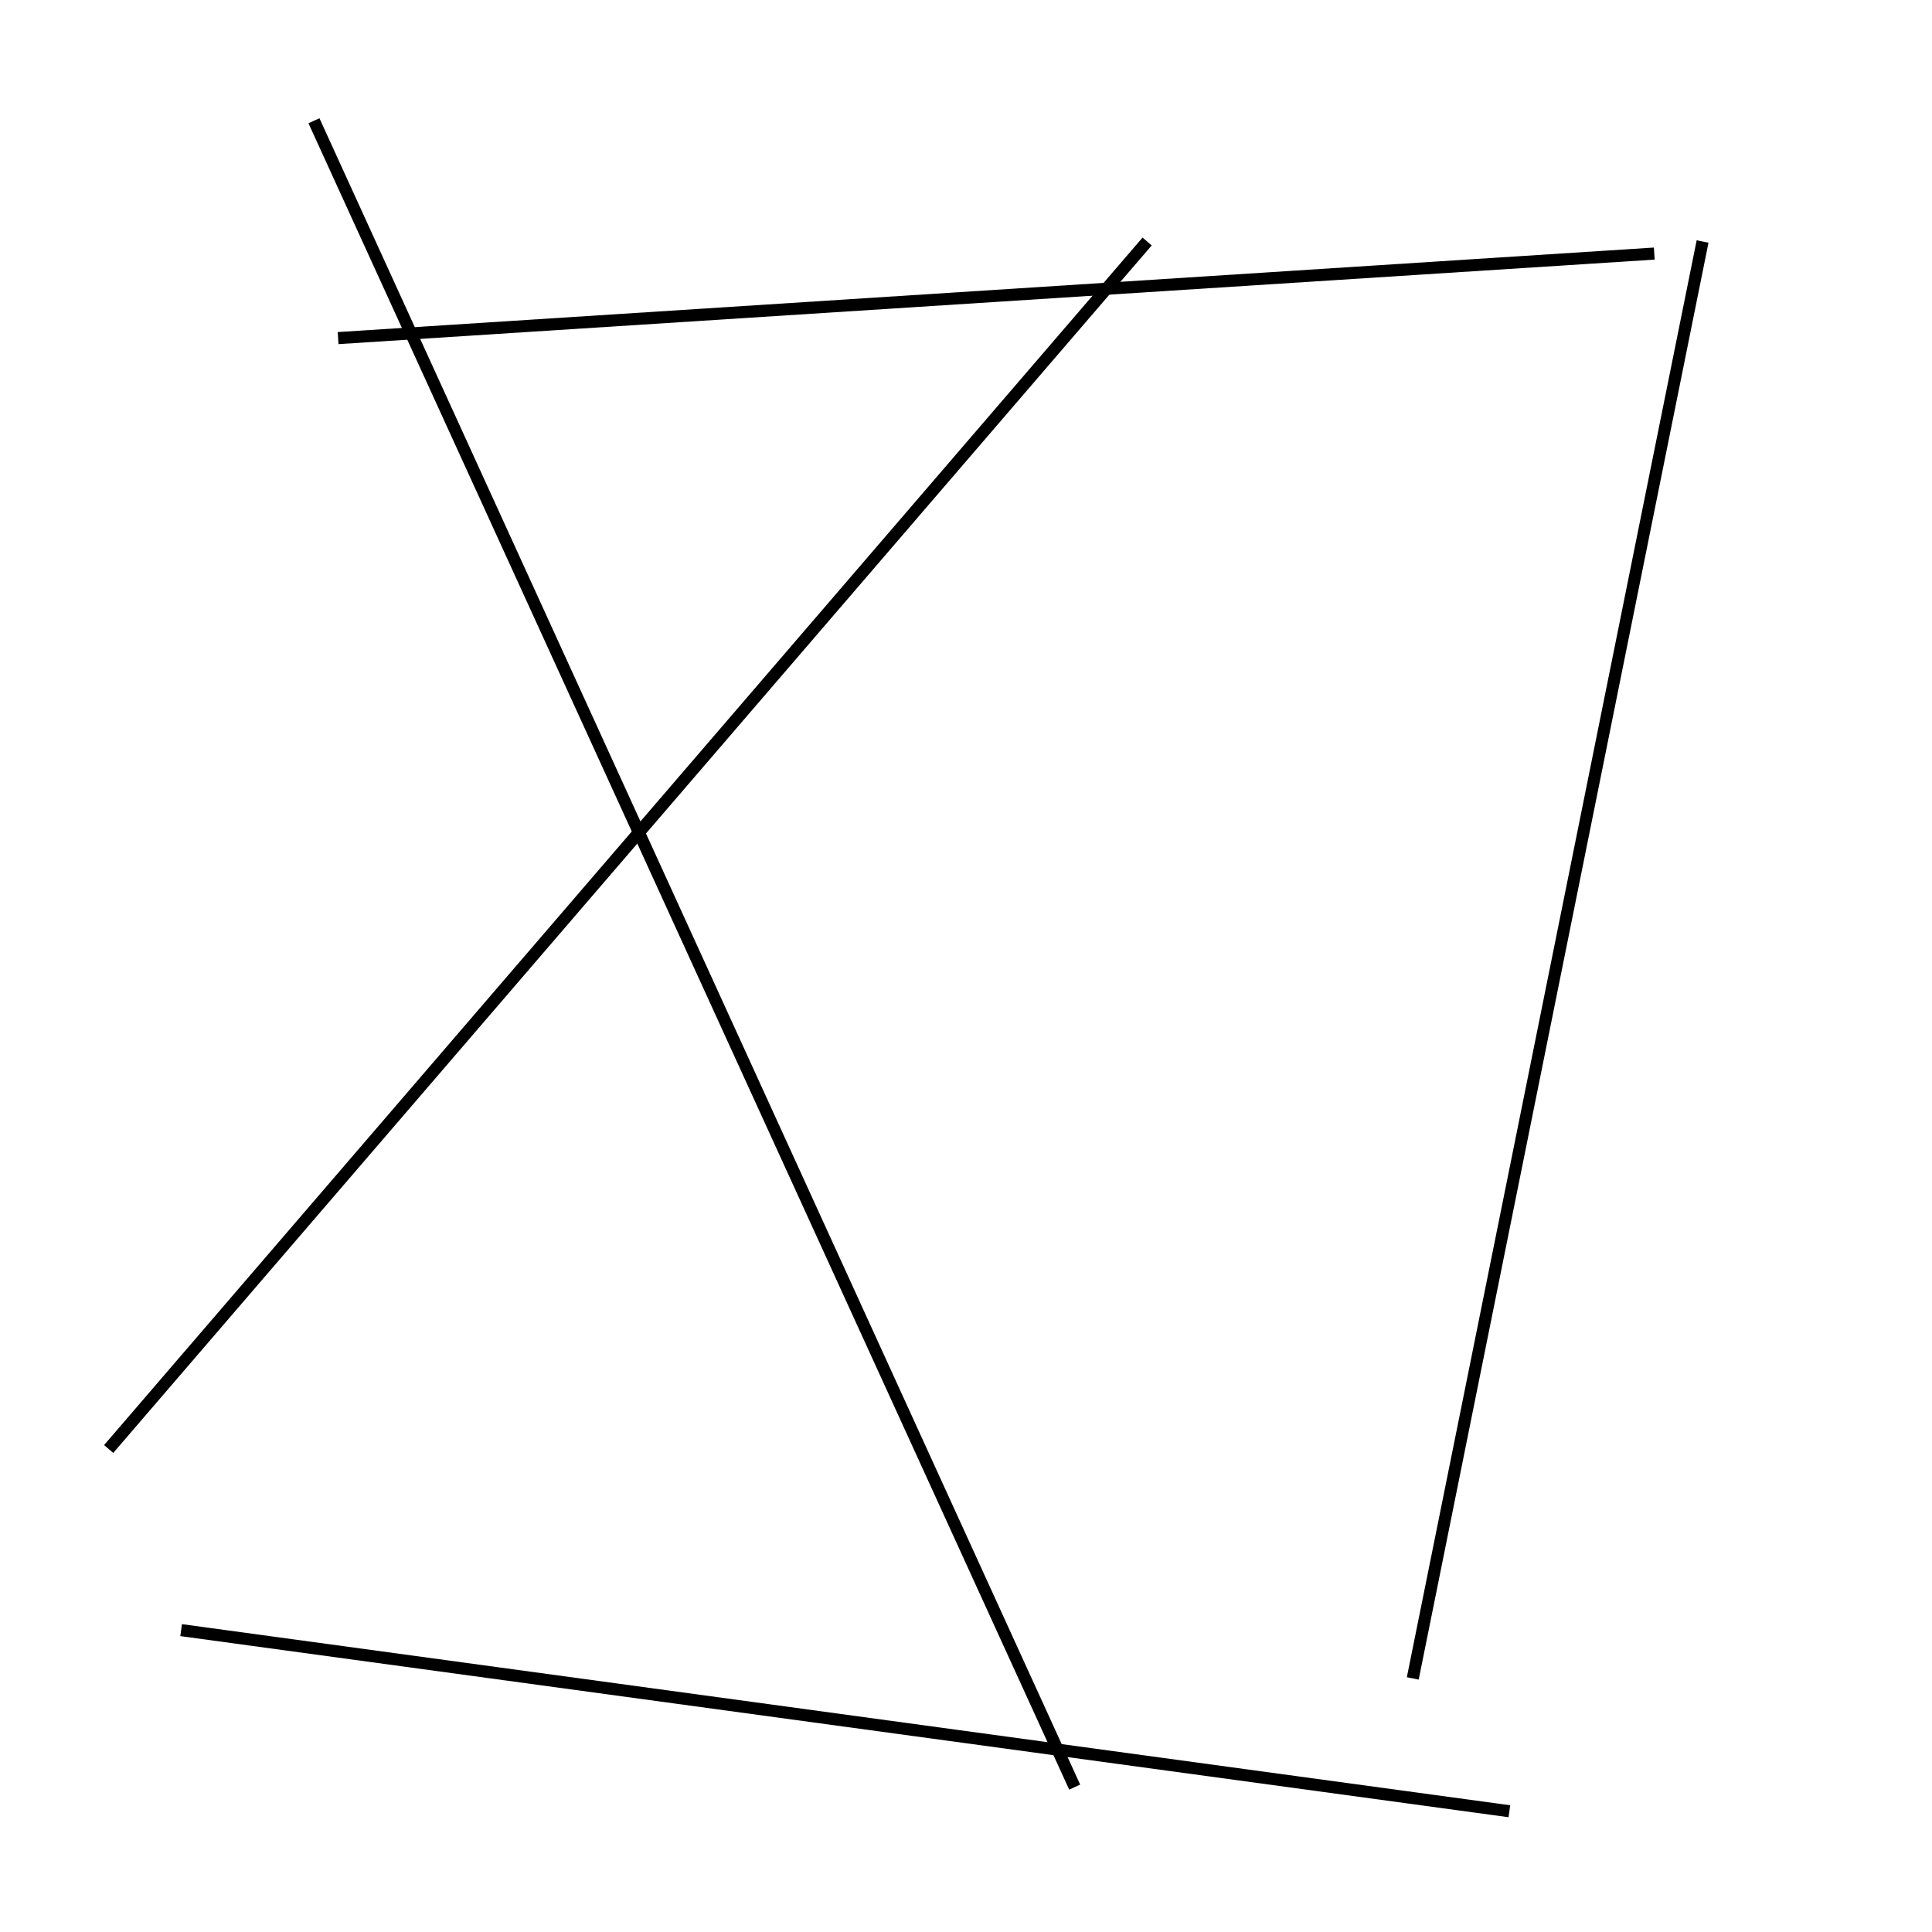 <?xml version="1.0" encoding="utf-8" ?>
<svg baseProfile="full" height="160" version="1.1" width="160" xmlns="http://www.w3.org/2000/svg" xmlns:ev="http://www.w3.org/2001/xml-events" xmlns:xlink="http://www.w3.org/1999/xlink"><defs /><line stroke="black" stroke-width="1" x1="89" x2="26" y1="148" y2="10" /><line stroke="black" stroke-width="1" x1="117" x2="141" y1="139" y2="20" /><line stroke="black" stroke-width="1" x1="95" x2="9" y1="20" y2="120" /><line stroke="black" stroke-width="1" x1="125" x2="15" y1="150" y2="135" /><line stroke="black" stroke-width="1" x1="137" x2="28" y1="21" y2="28" /></svg>